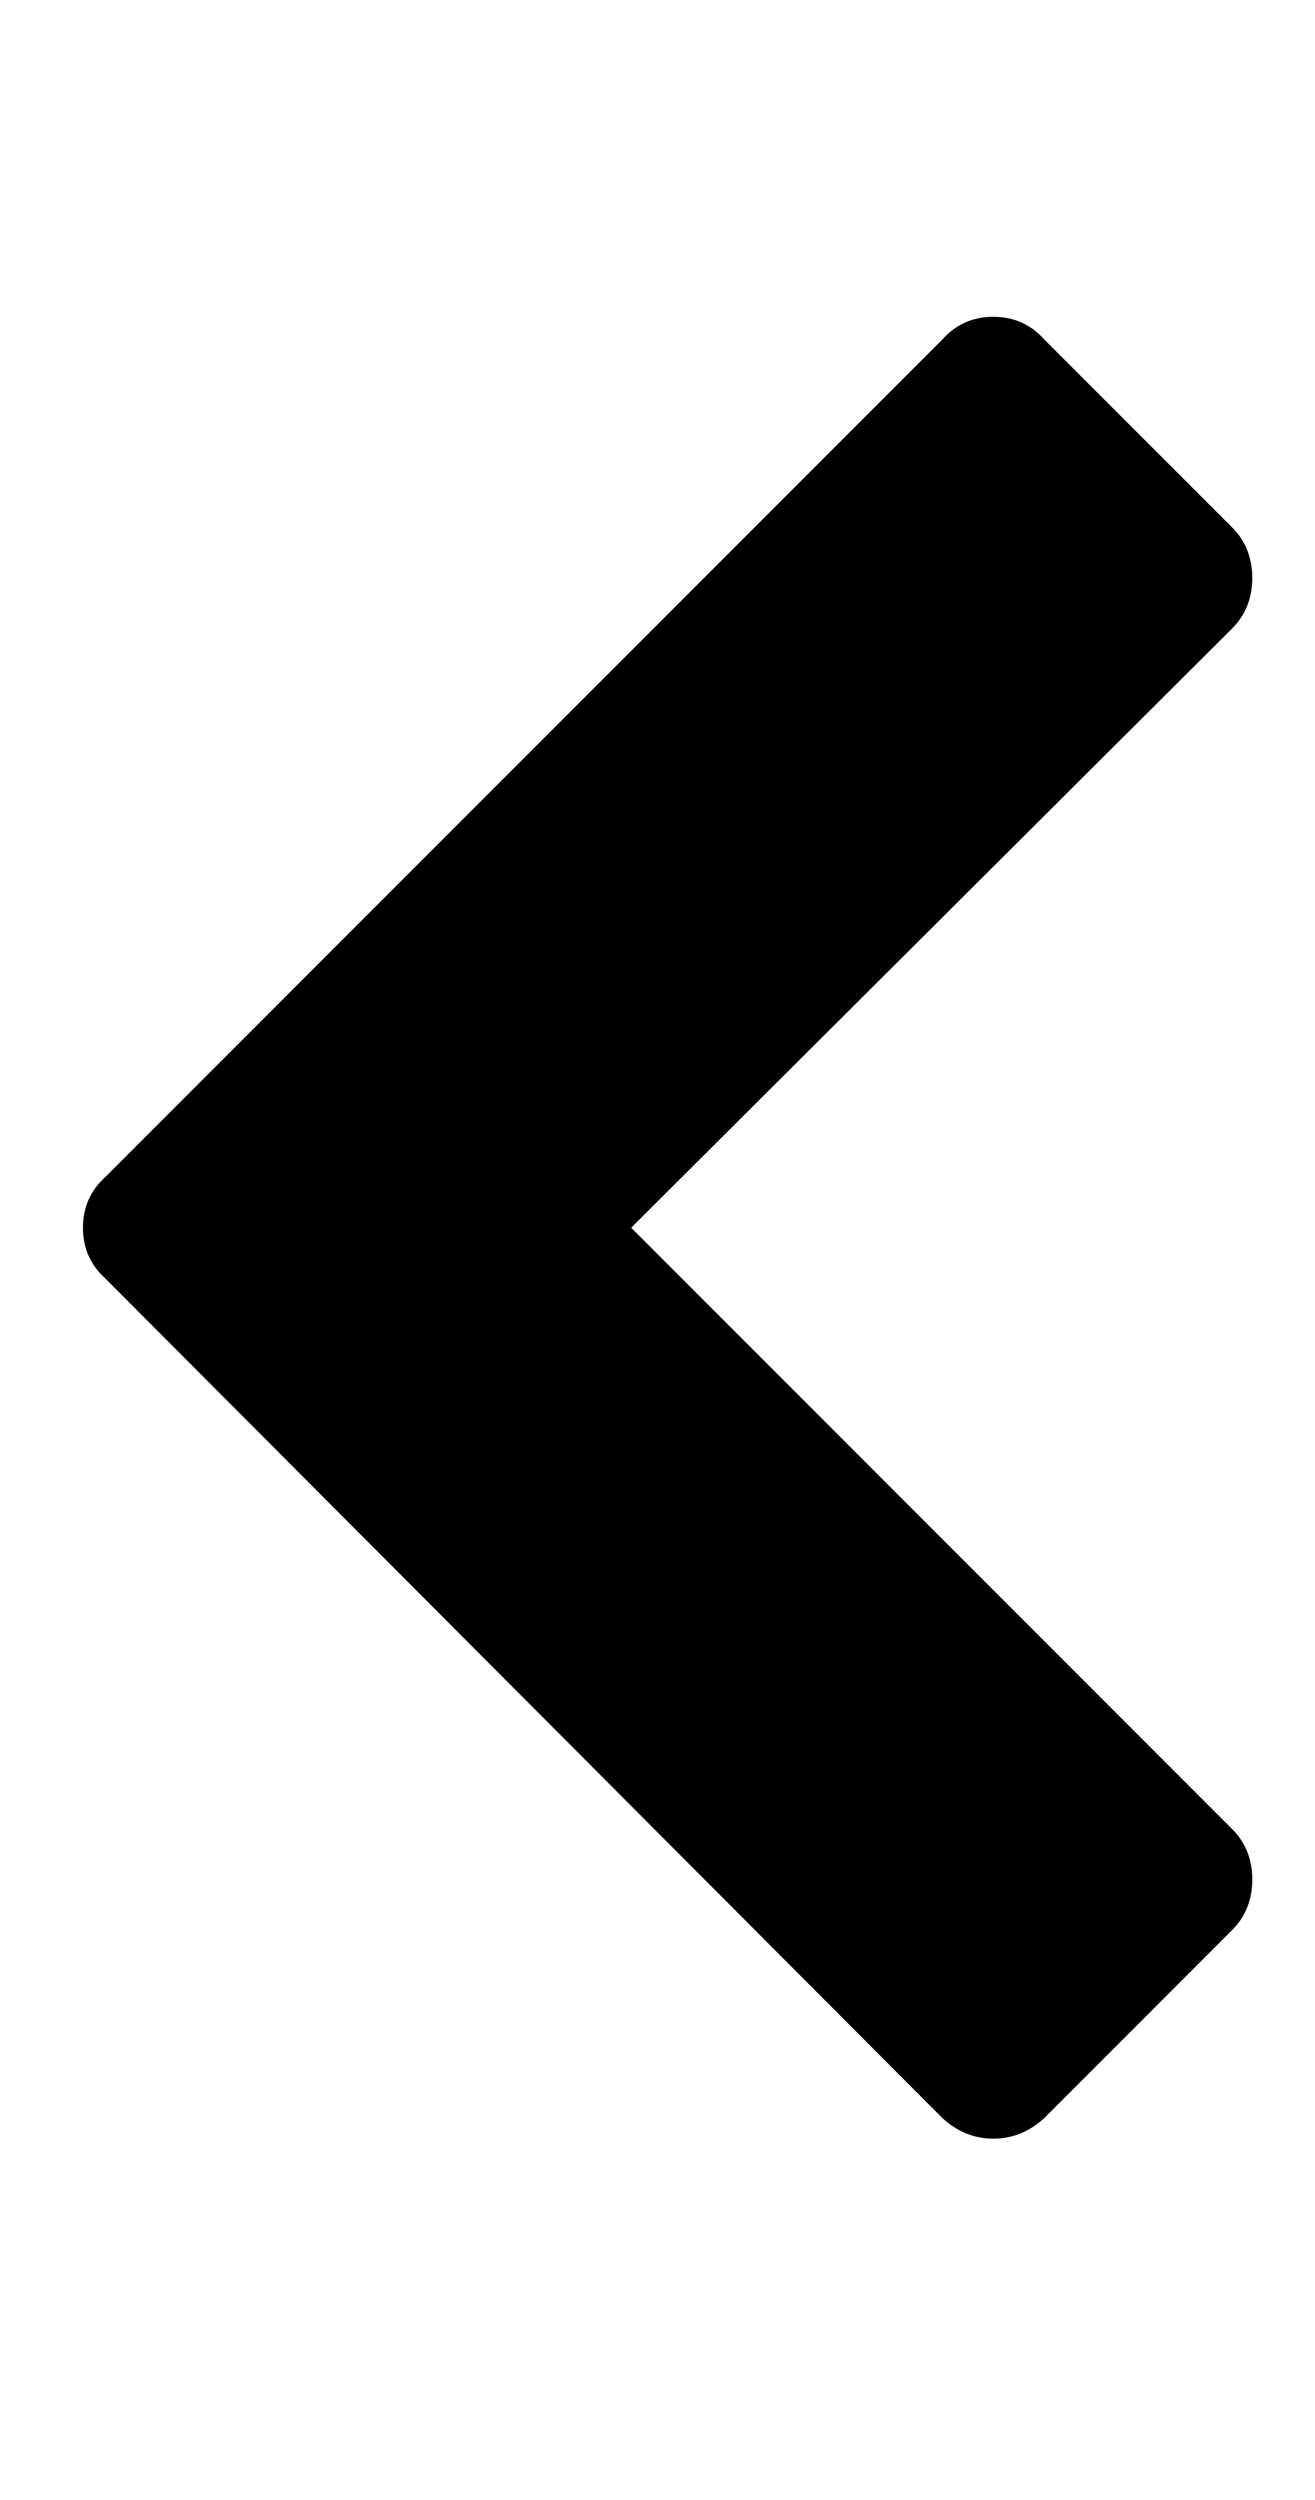 <?xml version="1.0" encoding="UTF-8"?>
<svg width="10px" viewBox="0 0 13 19" version="1.1" xmlns="http://www.w3.org/2000/svg" xmlns:xlink="http://www.w3.org/1999/xlink">
    <!-- Generator: Sketch 44.1 (41455) - http://www.bohemiancoding.com/sketch -->
    <defs></defs>
    <g id="Page-1" stroke="none" stroke-width="1" fill="none" fill-rule="evenodd">
        <path d="M12.18,3.36 L6.24,9.28 L12.18,15.22 C12.313,15.353 12.38,15.52 12.38,15.72 C12.38,15.92 12.313,16.087 12.18,16.22 L10.32,18.08 C10.173,18.213 10.007,18.28 9.82,18.28 C9.633,18.28 9.467,18.213 9.32,18.08 L1.04,9.78 C0.893,9.647 0.82,9.48 0.82,9.28 C0.82,9.08 0.893,8.913 1.04,8.78 L9.32,0.5 C9.453,0.353 9.62,0.28 9.82,0.28 C10.02,0.28 10.187,0.353 10.32,0.5 L12.18,2.36 C12.313,2.493 12.38,2.66 12.38,2.86 C12.38,3.06 12.313,3.227 12.18,3.36 Z" id="left-open---fontello" fill="#000000"></path>
    </g>
</svg>